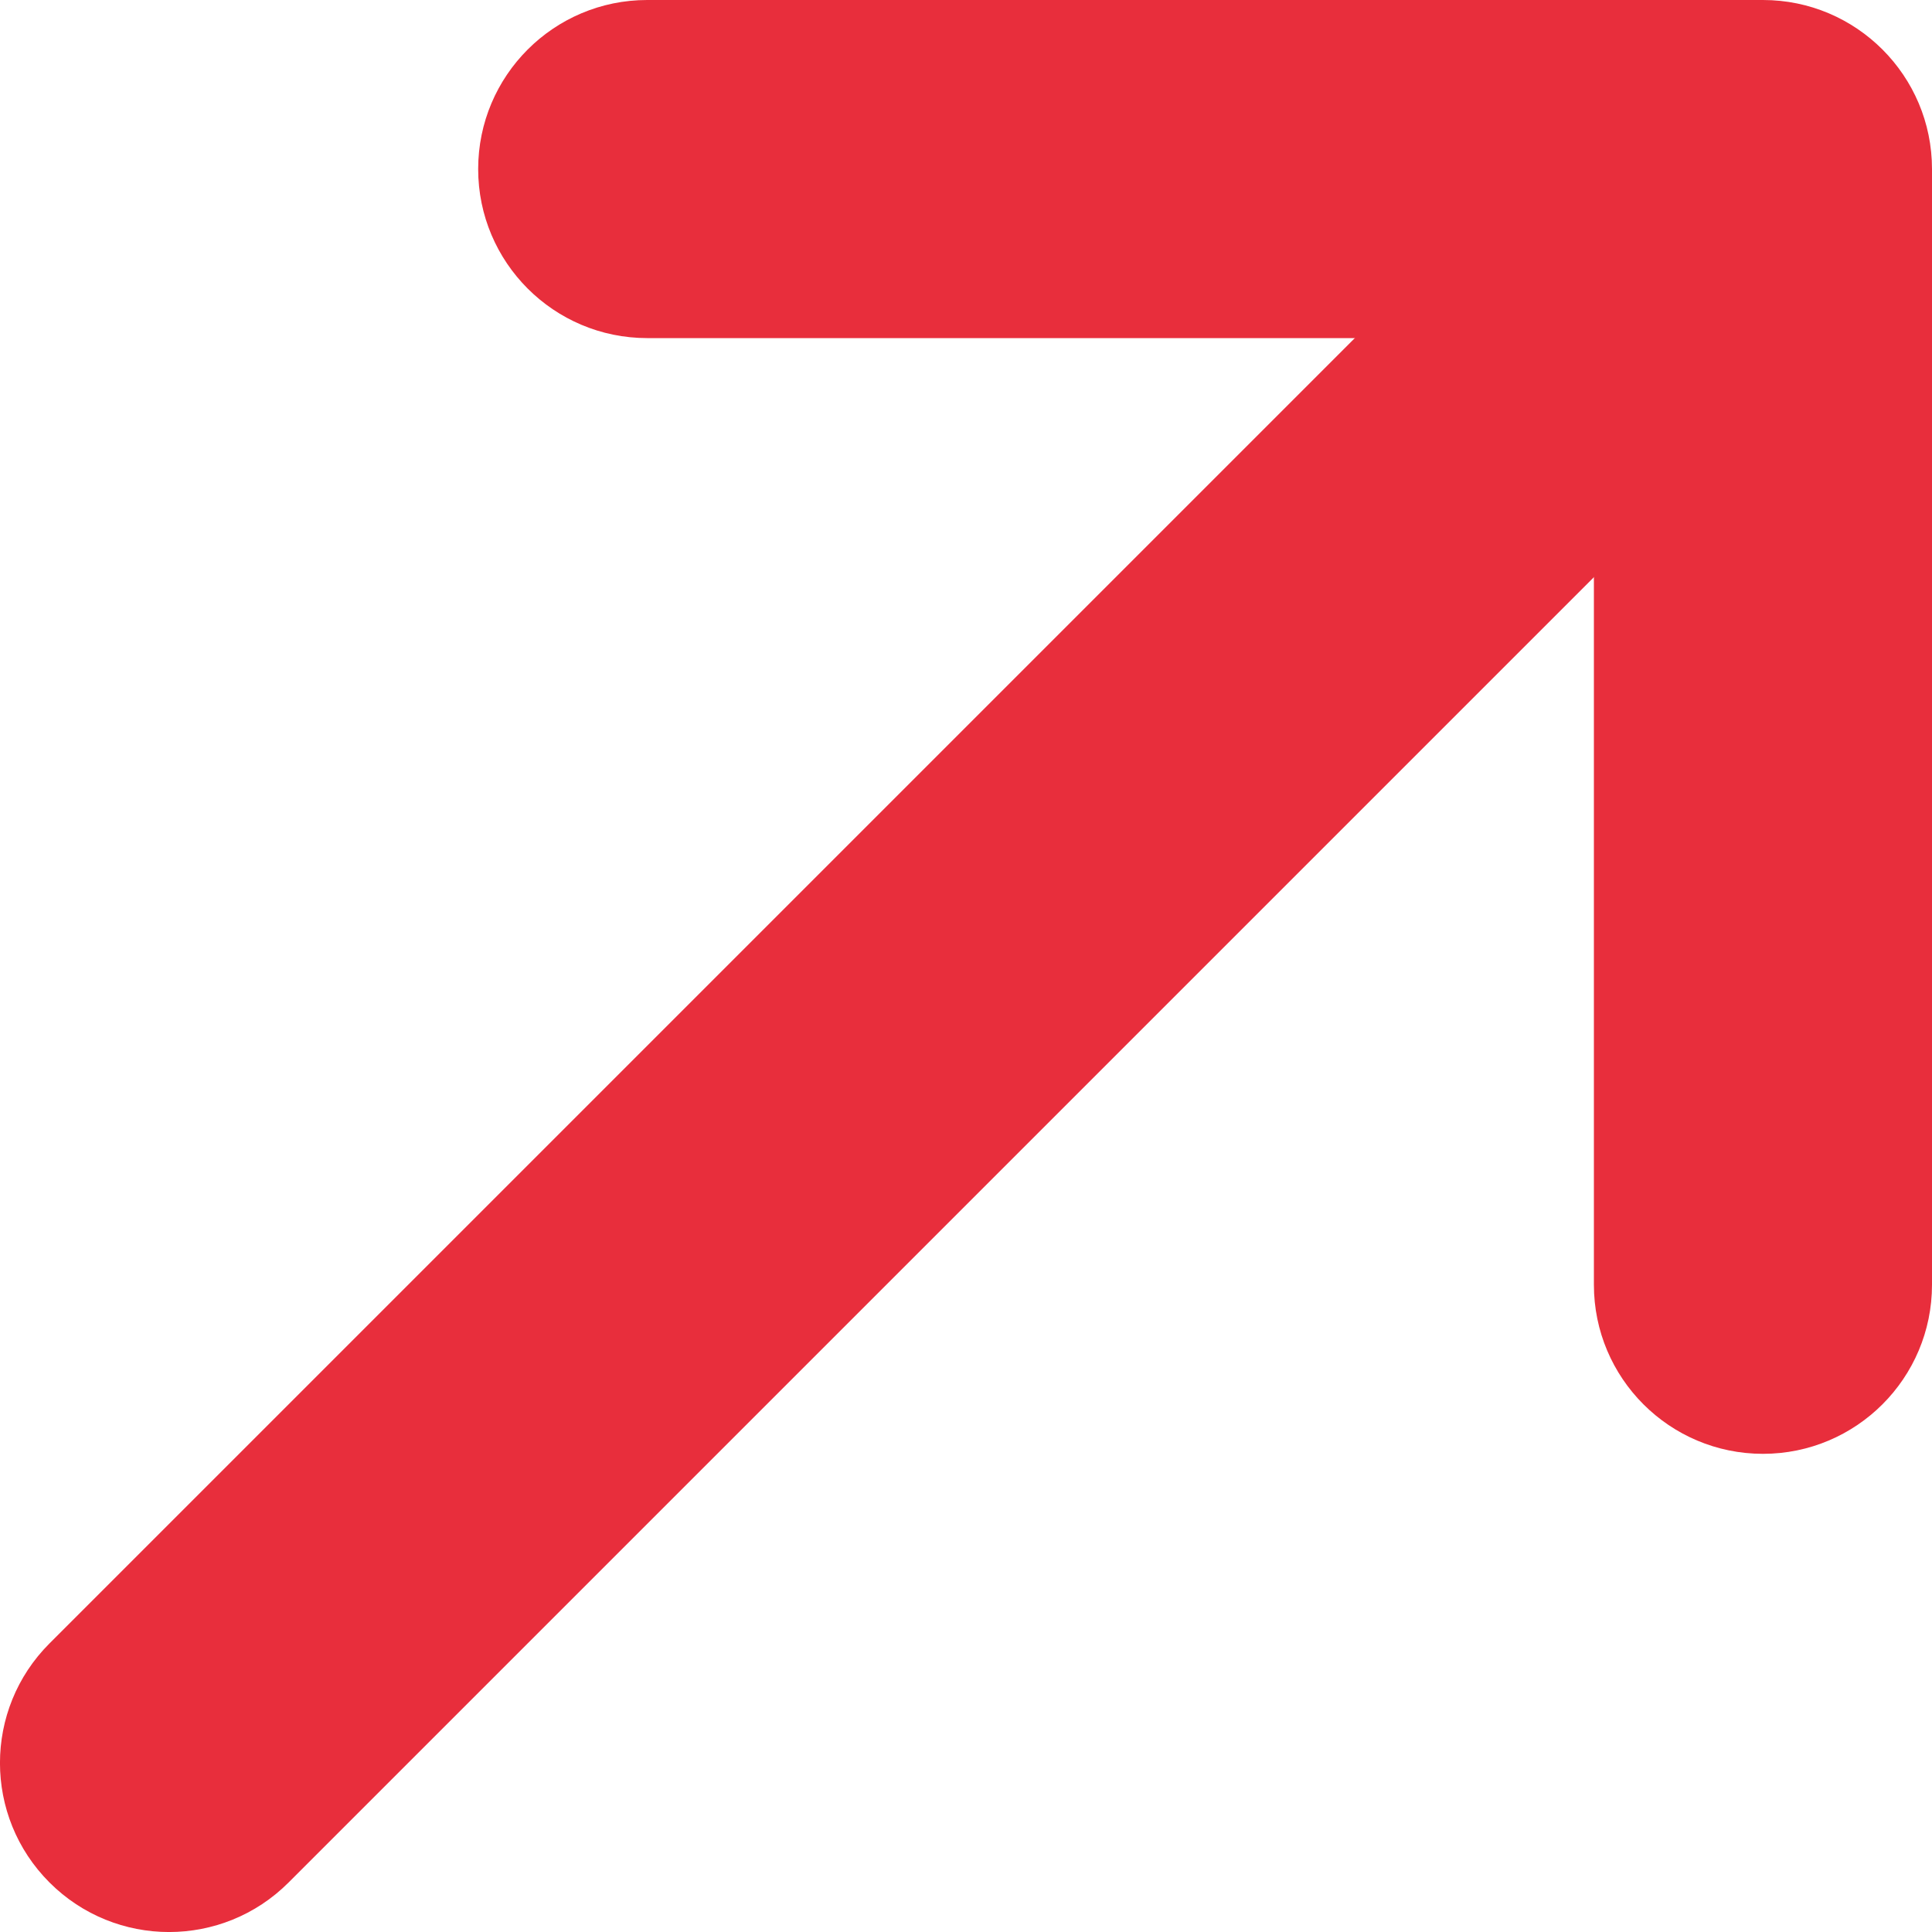 <svg width="16" height="16" viewBox="0 0 16 16" fill="none" xmlns="http://www.w3.org/2000/svg">
<g id="Vector">
<path fill-rule="evenodd" clip-rule="evenodd" d="M0.41 15.59C-0.137 15.043 -0.137 14.157 0.41 13.61L12.95 1.07C13.497 0.523 14.383 0.523 14.93 1.07C15.477 1.616 15.477 2.503 14.93 3.05L2.39 15.59C1.843 16.137 0.957 16.137 0.41 15.59Z" fill="#E82E3C"/>
<path fill-rule="evenodd" clip-rule="evenodd" d="M3.96 1.4C3.96 0.627 4.587 0 5.36 0L14.6 0C15.373 0 16 0.627 16 1.4L16 10.64C16 11.413 15.373 12.04 14.6 12.04C13.827 12.04 13.2 11.413 13.2 10.64L13.2 2.8L5.36 2.8C4.587 2.8 3.96 2.173 3.96 1.4Z" fill="#E82E3C"/>
</g>
</svg>
